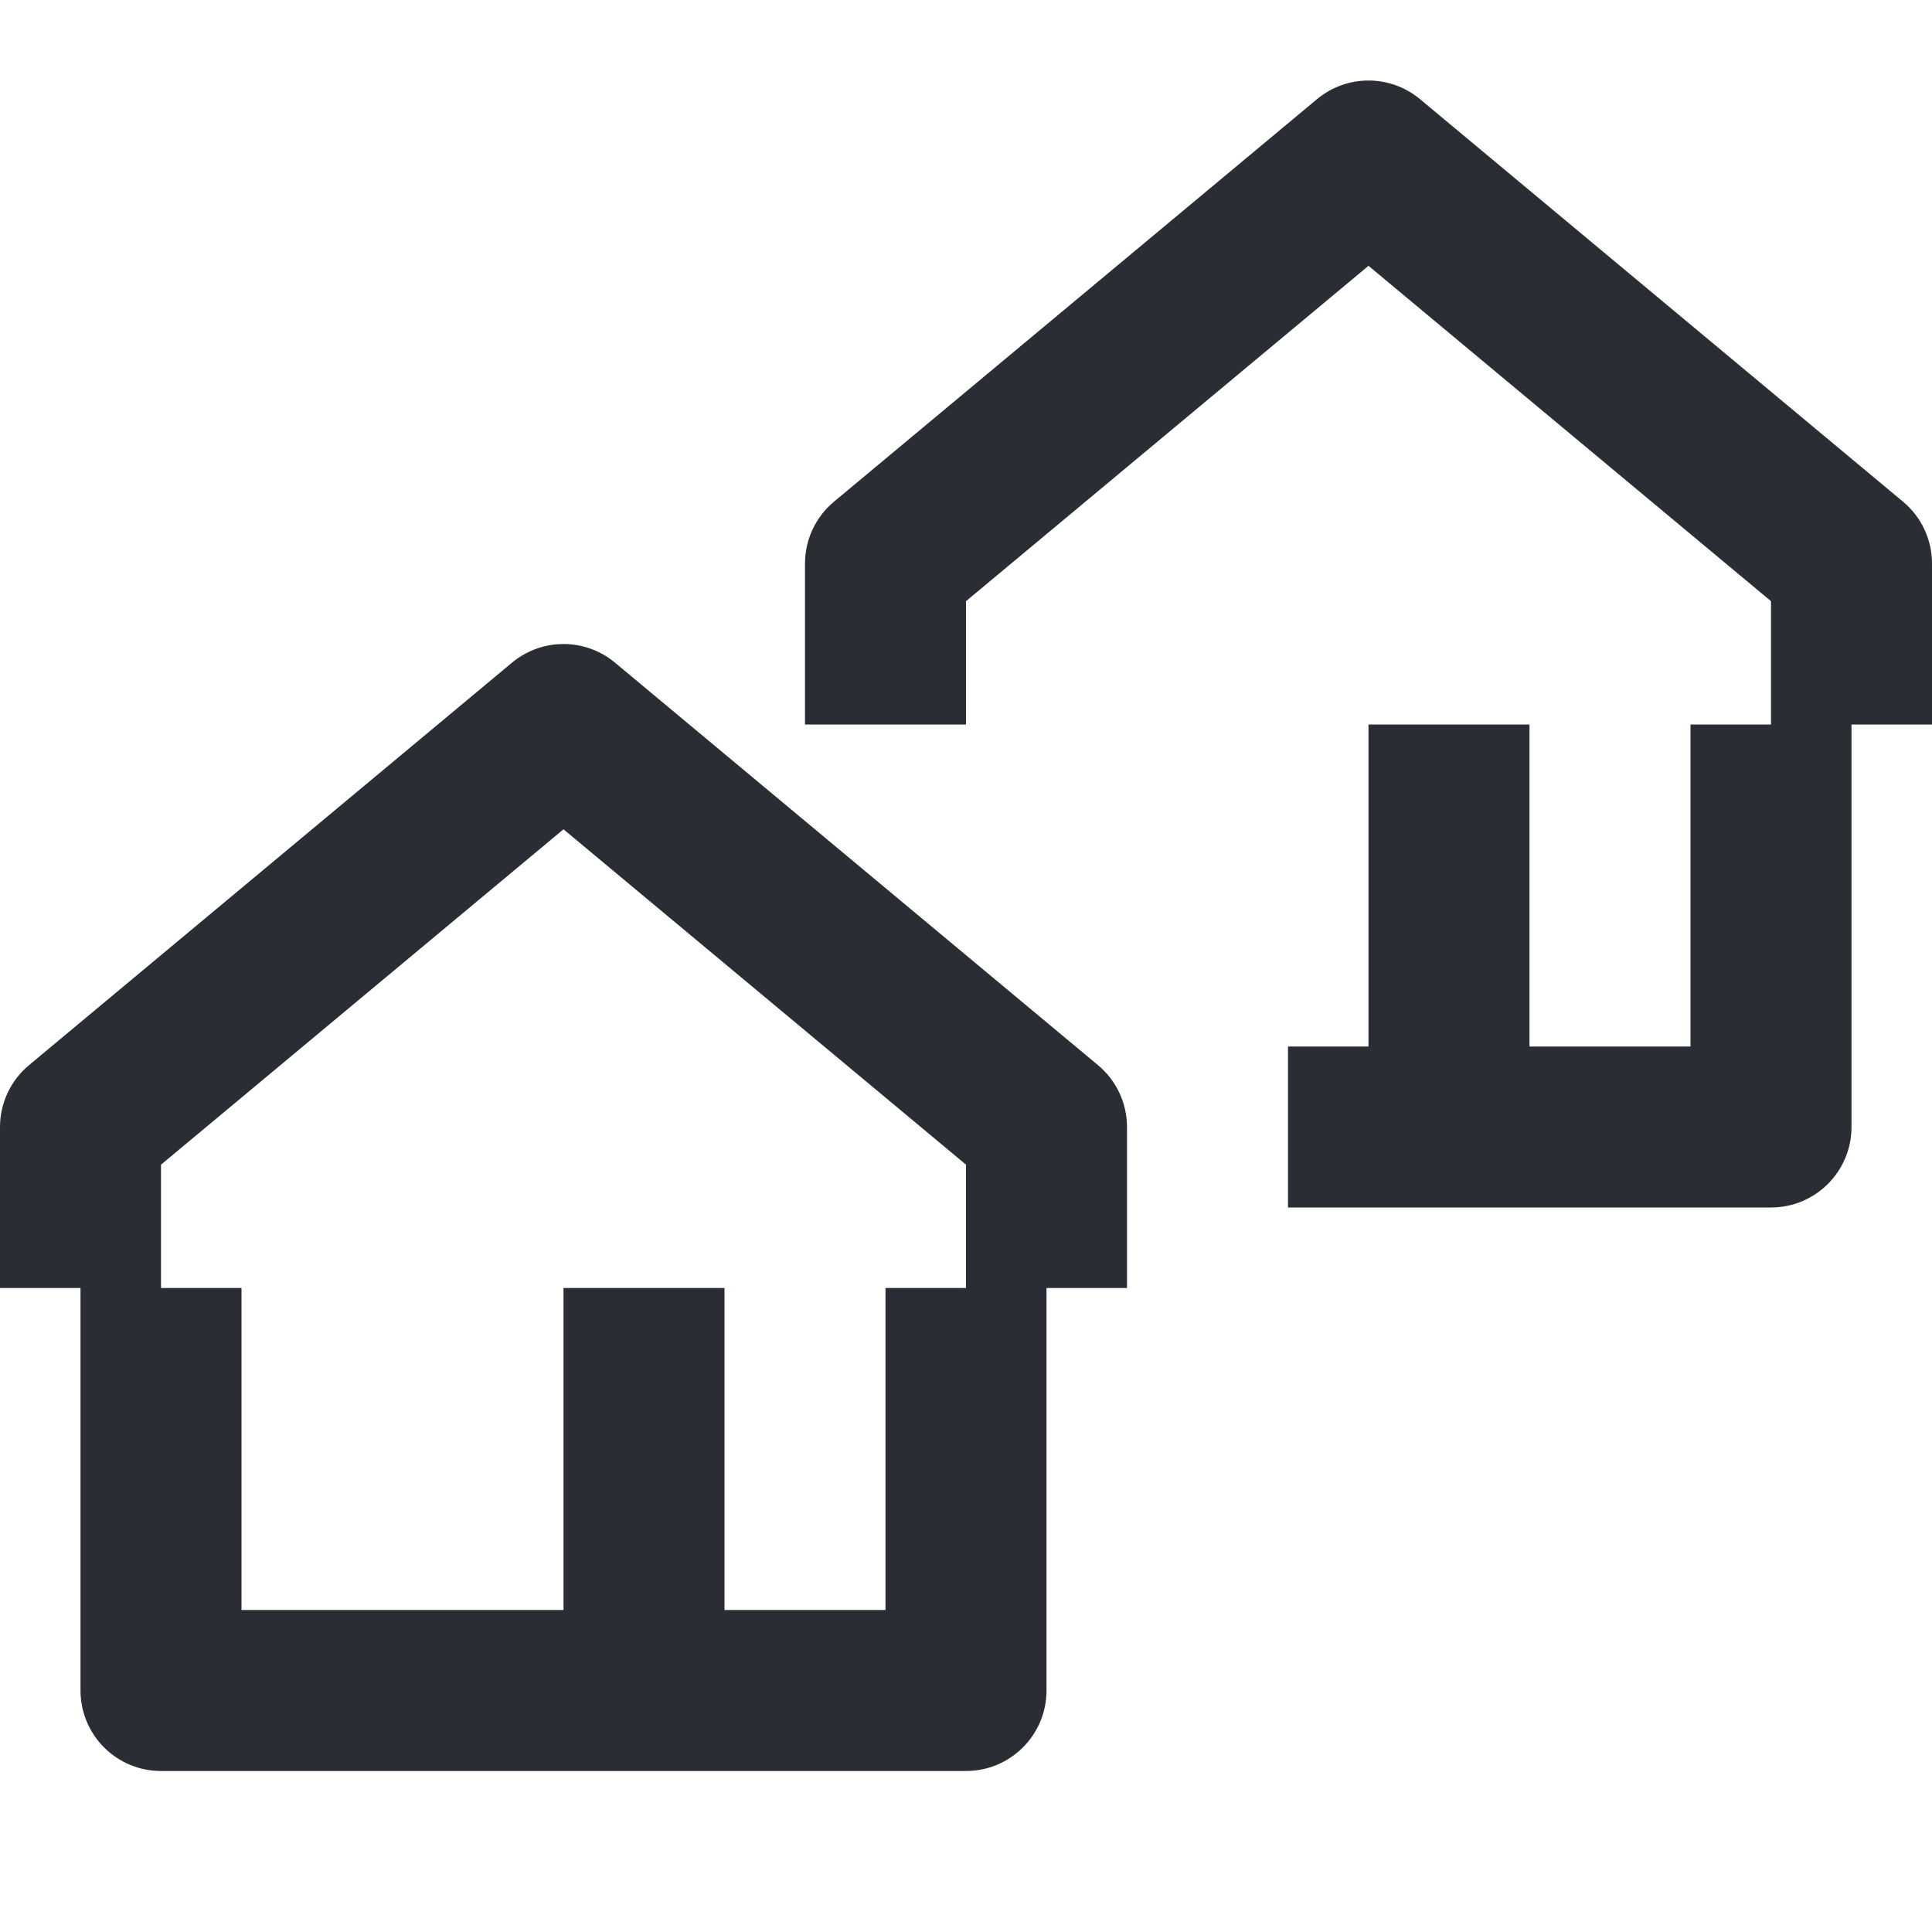 <svg width="24" height="24" viewBox="0 0 24 24" fill="none" xmlns="http://www.w3.org/2000/svg">
<path d="M17.64 1.232C17.269 0.923 16.731 0.923 16.36 1.232L10.36 6.232C10.132 6.422 10 6.703 10 7V9L12 9V7.468L17 3.302L22 7.468V9H21V13H19V9H17V13H16V15H22C22.552 15 23 14.552 23 14V9L24 9V7C24 6.703 23.868 6.422 23.64 6.232L17.64 1.232Z" fill="#2B2D34"/>
<path fill-rule="evenodd" clip-rule="evenodd" d="M7.64 8.232C7.269 7.923 6.731 7.923 6.36 8.232L0.36 13.232C0.132 13.422 0 13.703 0 14V16L1 16V21C1 21.265 1.105 21.52 1.293 21.707C1.48 21.895 1.735 22 2 22H12C12.552 22 13 21.552 13 21V16H14L14 14C14 13.703 13.868 13.422 13.64 13.232L7.64 8.232ZM12 16V14.468L7 10.302L2 14.468L2 16L3 16V20H7V16H9V20H11V16L12 16Z" fill="#2B2D34"/>
</svg>
